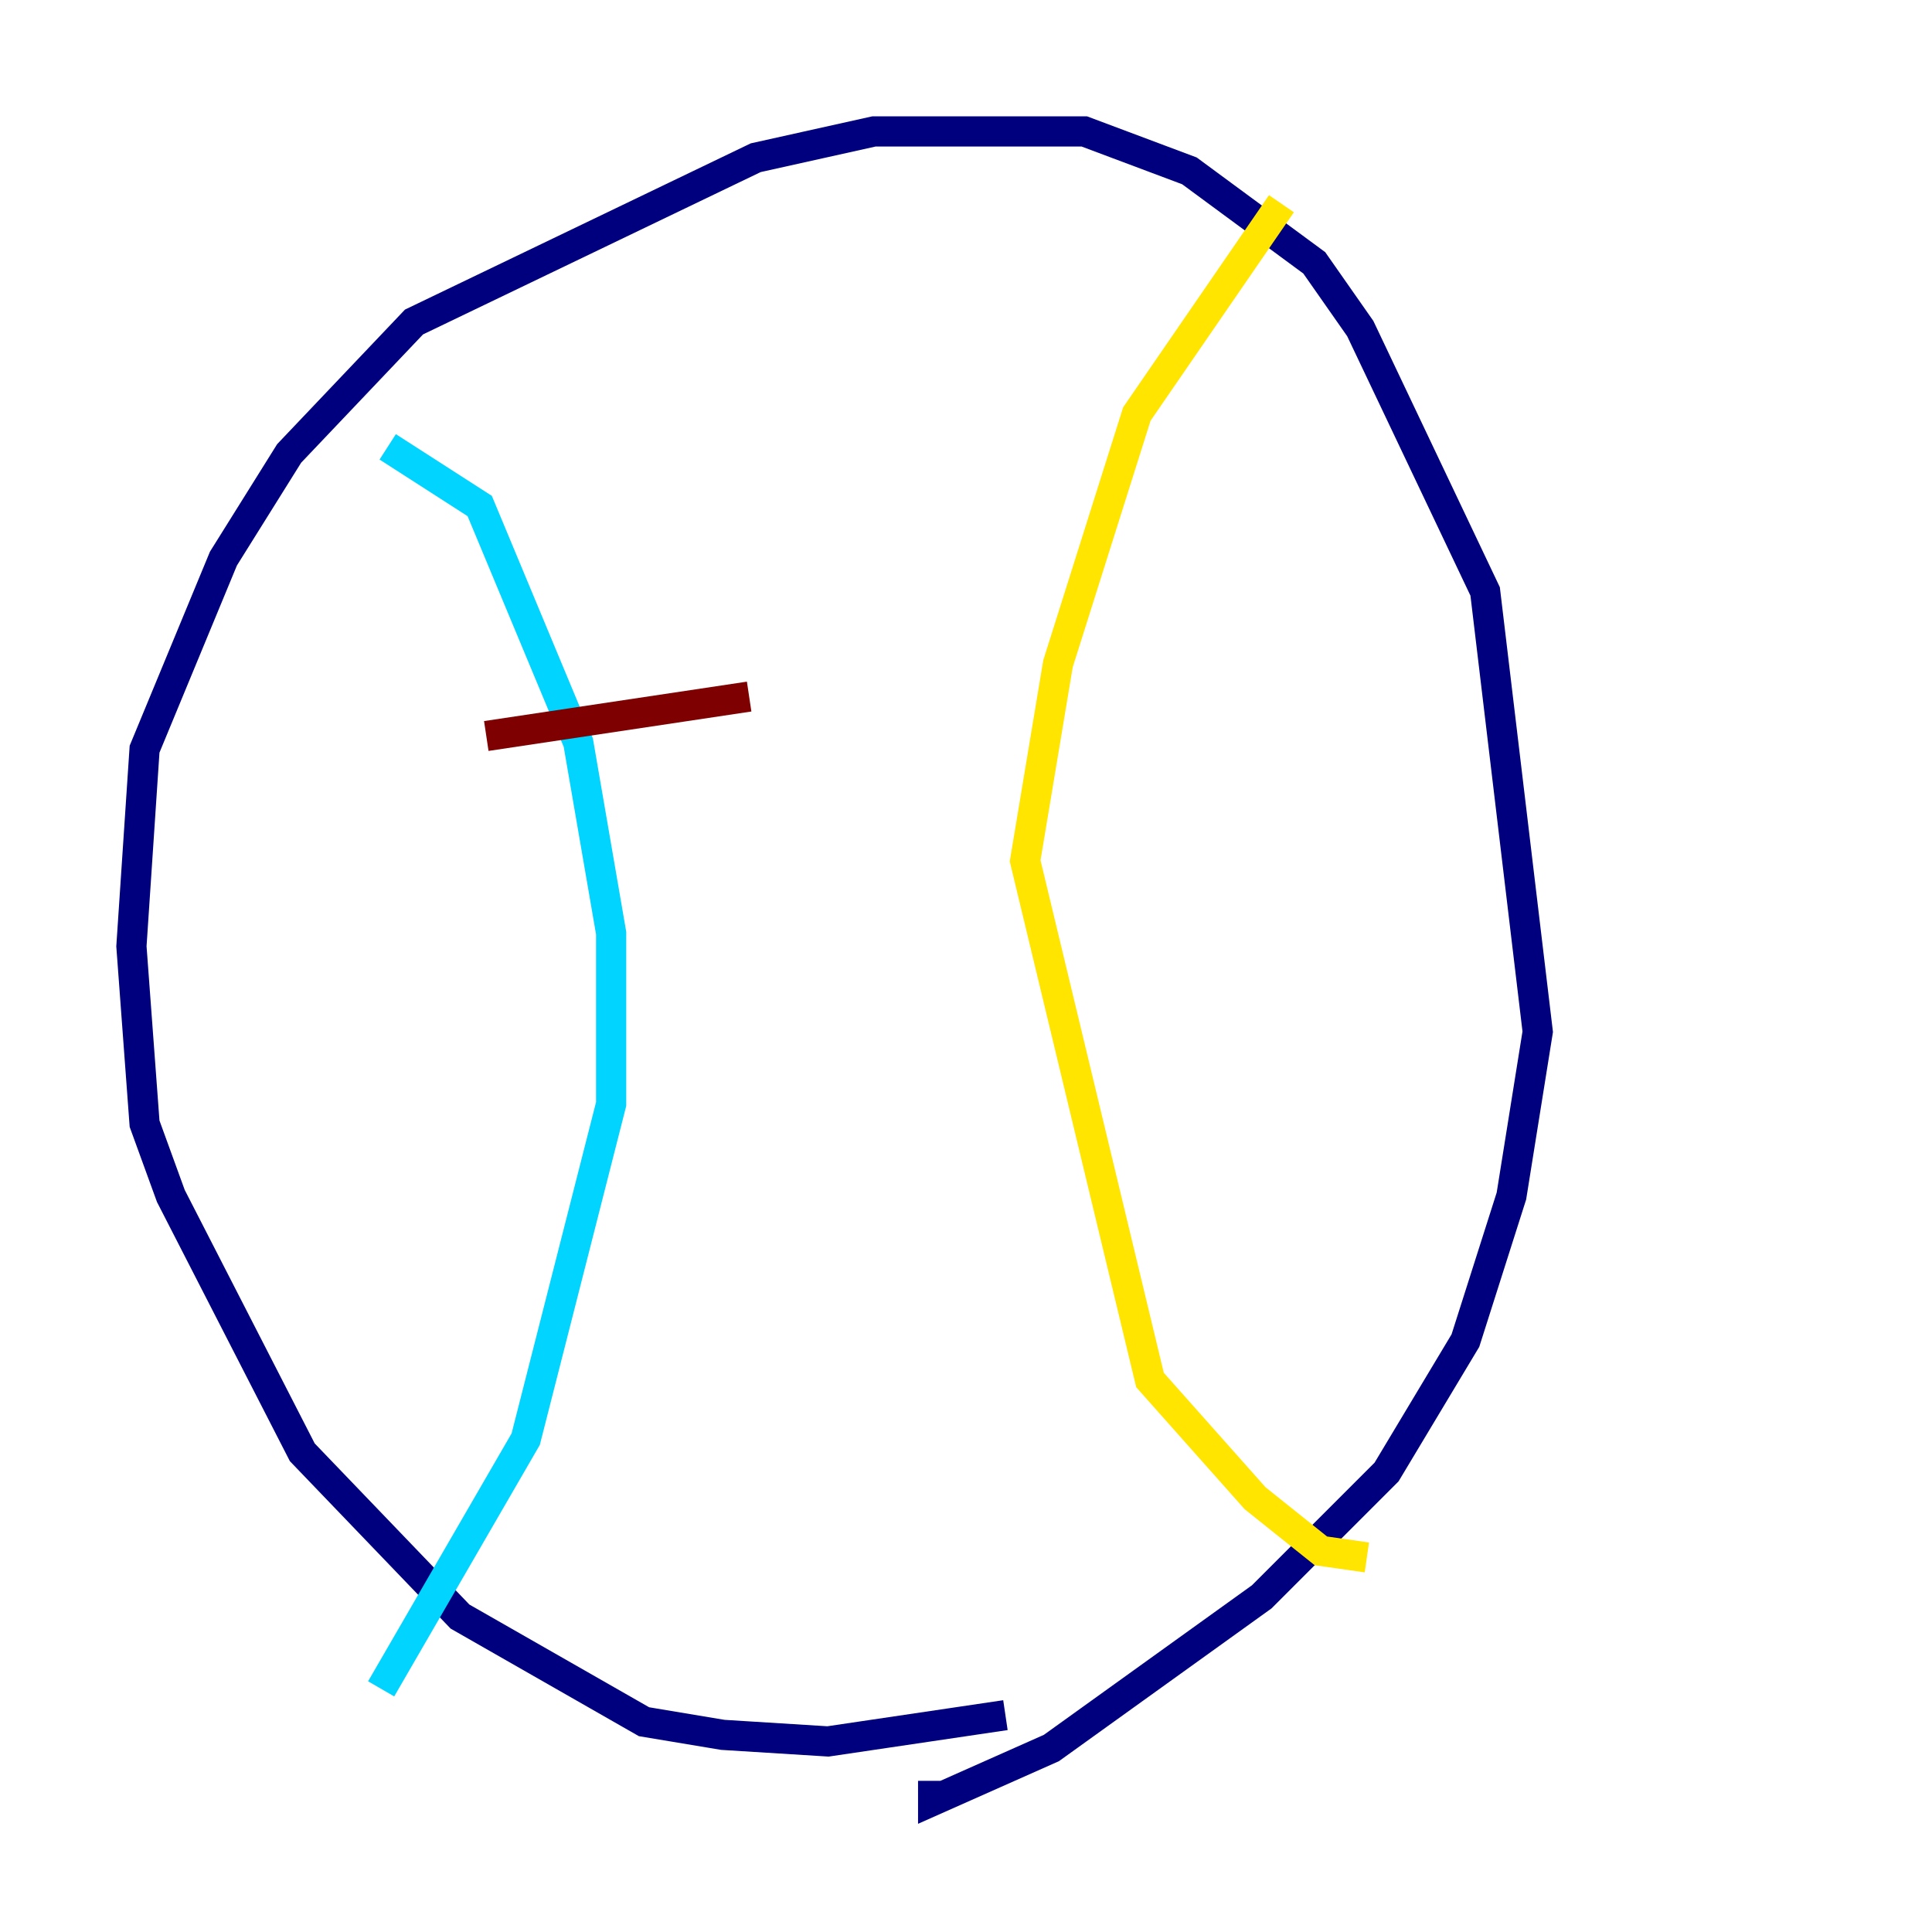 <?xml version="1.0" encoding="utf-8" ?>
<svg baseProfile="tiny" height="128" version="1.2" viewBox="0,0,128,128" width="128" xmlns="http://www.w3.org/2000/svg" xmlns:ev="http://www.w3.org/2001/xml-events" xmlns:xlink="http://www.w3.org/1999/xlink"><defs /><polyline fill="none" points="66.612,113.633 54.857,115.374 47.891,114.939 42.667,114.068 30.476,107.102 20.027,96.218 11.32,79.238 9.578,74.449 8.707,62.694 9.578,49.633 14.803,37.007 19.157,30.041 27.429,21.333 50.068,10.449 57.905,8.707 71.837,8.707 78.803,11.32 87.075,17.415 90.122,21.769 98.395,39.184 101.878,68.354 100.136,79.238 97.088,88.816 91.864,97.524 83.592,105.796 69.66,115.809 61.823,119.293 61.823,117.986" stroke="#00007f" stroke-width="2" /><polyline fill="none" points="25.687,29.605 31.782,33.524 38.313,49.197 40.49,61.823 40.49,73.143 34.83,95.347 25.252,111.891" stroke="#00d4ff" stroke-width="2" /><polyline fill="none" points="84.898,13.497 75.32,27.429 70.095,43.973 67.918,57.034 76.191,91.429 83.156,99.265 87.51,102.748 90.558,103.184" stroke="#ffe500" stroke-width="2" /><polyline fill="none" points="32.218,48.762 49.633,46.15" stroke="#7f0000" stroke-width="2" /></svg>